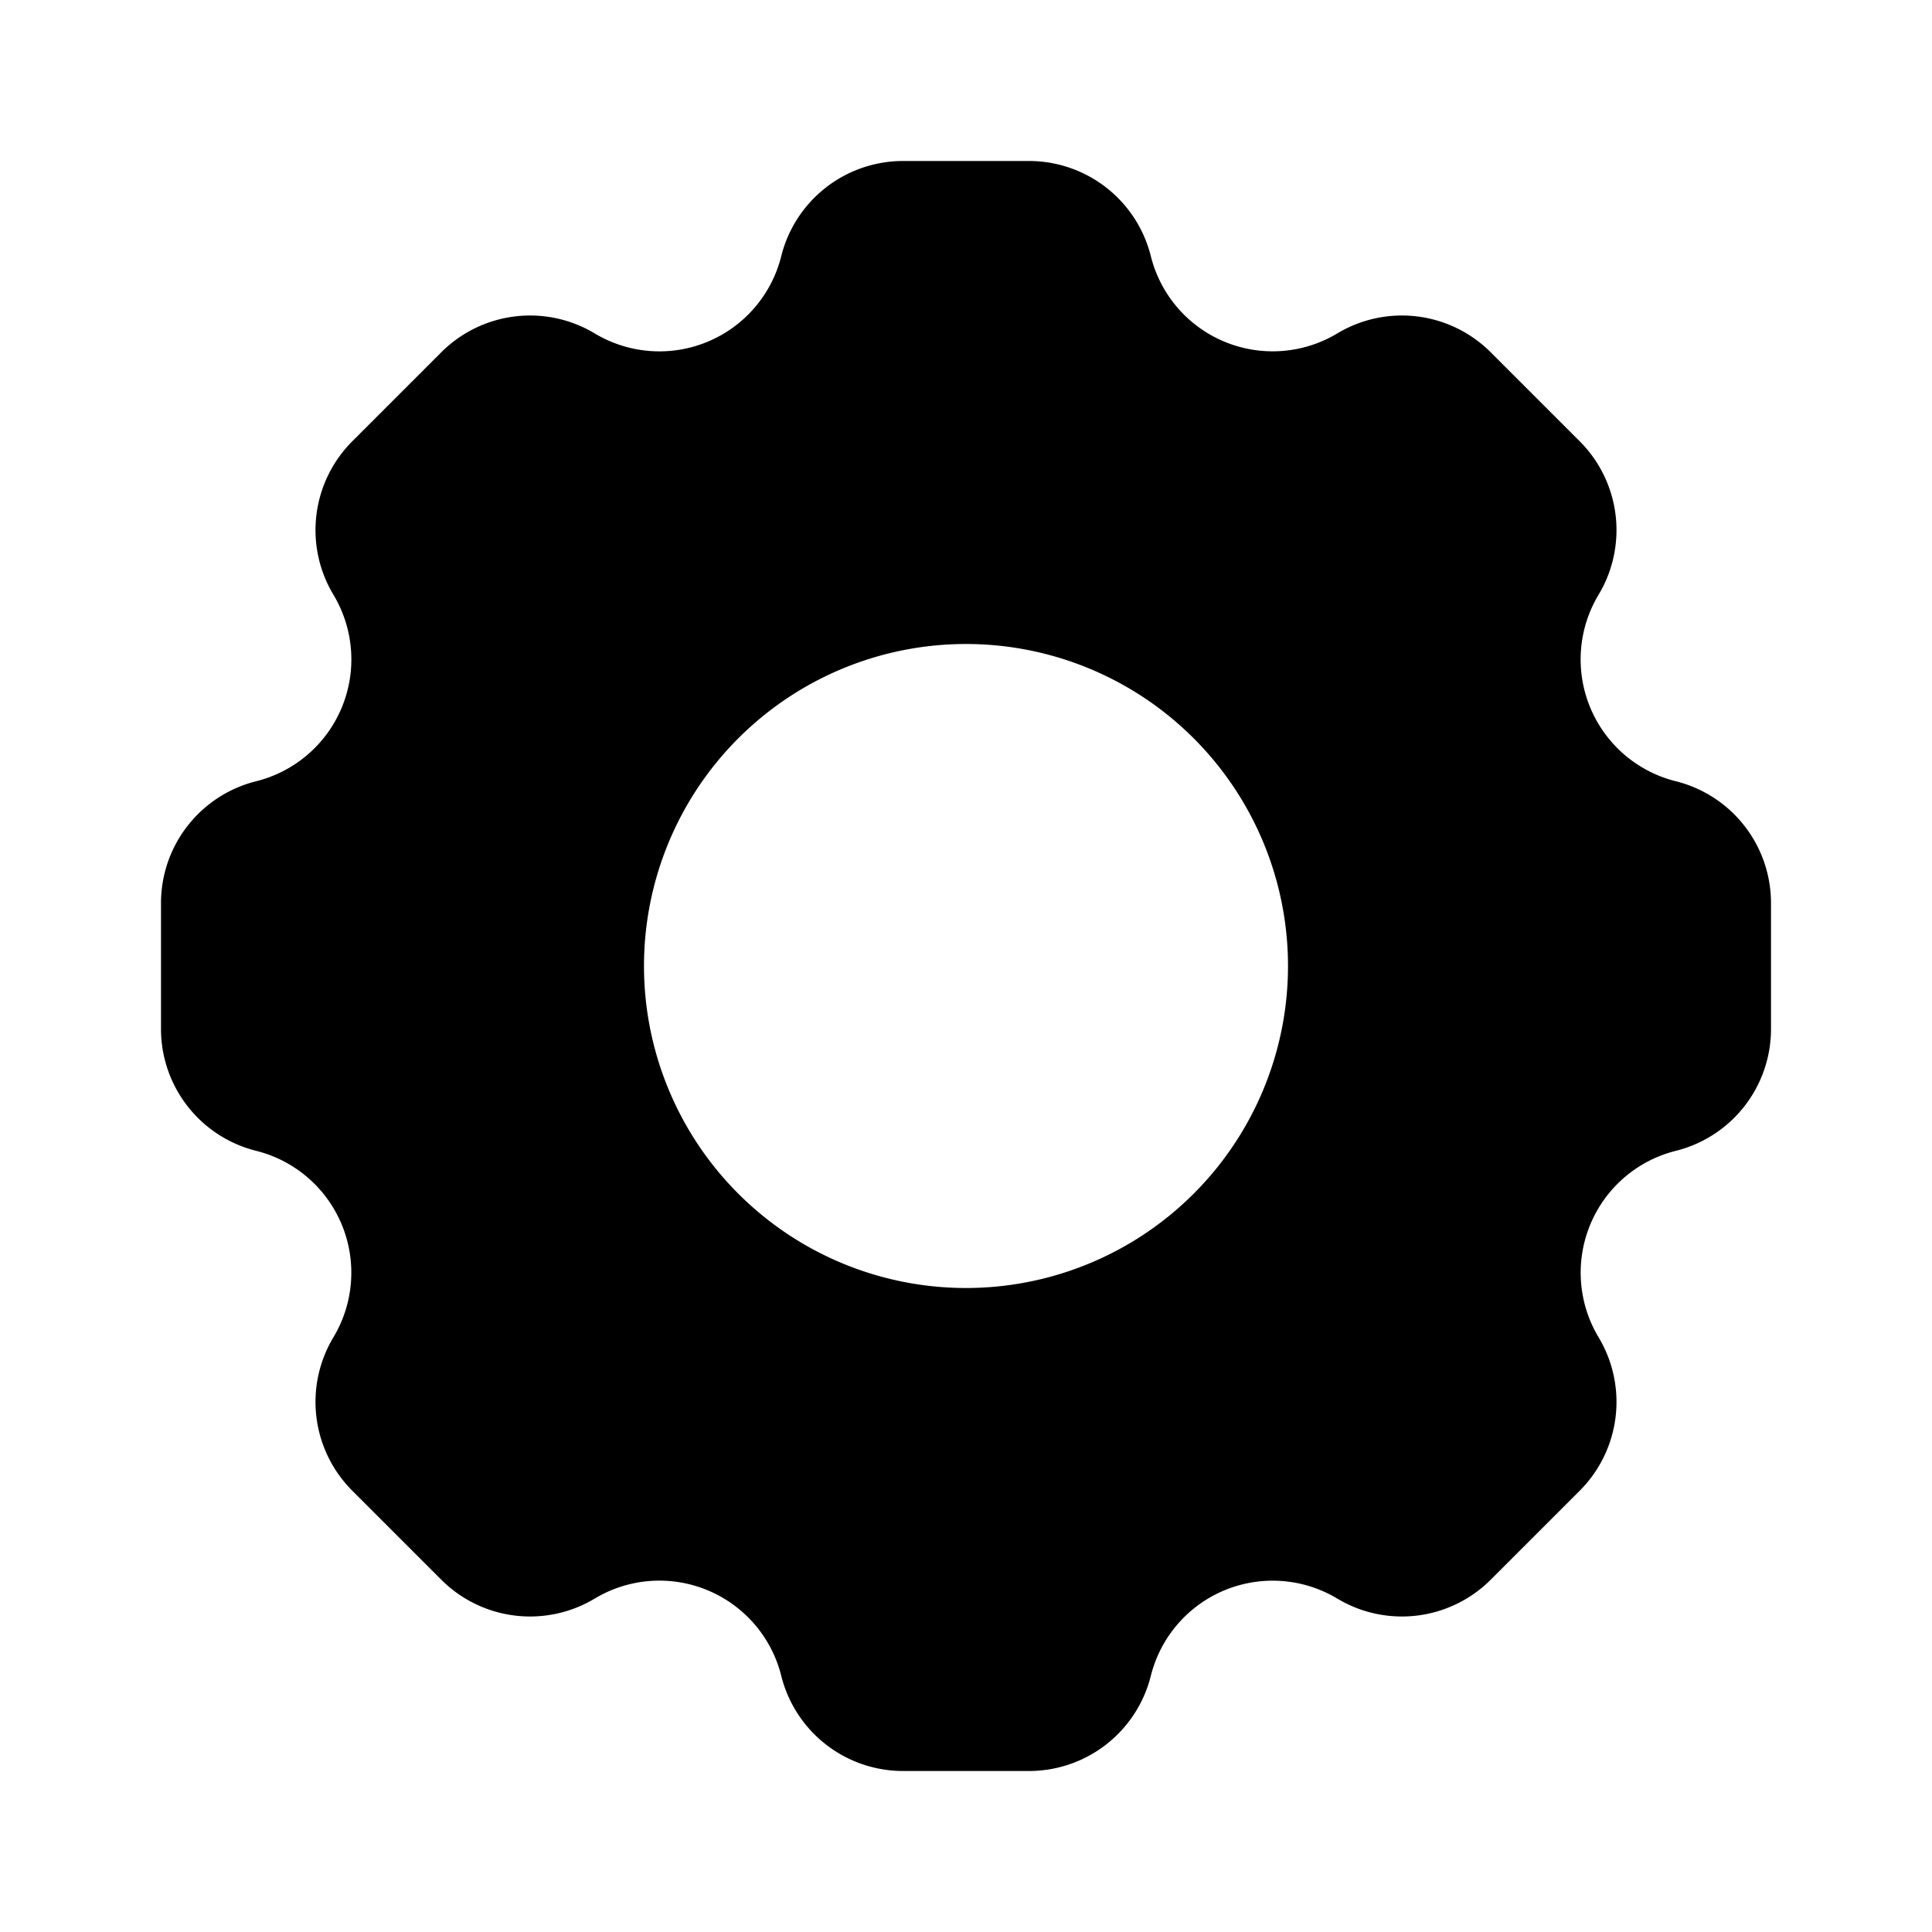 <svg xmlns="http://www.w3.org/2000/svg" viewBox="0 0 24 24" fill="currentColor" aria-hidden="true">
  <path fill-rule="evenodd" d="M14.296 3.182A1.56 1.56 0 0012.782 2h-1.564a1.56 1.56 0 00-1.513 1.182 1.56 1.56 0 01-2.317.96 1.56 1.56 0 00-1.906.234L4.376 5.482a1.56 1.56 0 00-.234 1.906 1.56 1.56 0 01-.96 2.317A1.56 1.56 0 002 11.218v1.564c0 .716.487 1.34 1.182 1.514a1.56 1.56 0 01.96 2.316 1.56 1.56 0 00.234 1.906l1.106 1.106a1.56 1.56 0 001.906.234 1.56 1.56 0 012.317.96A1.56 1.56 0 0011.218 22h1.564a1.56 1.56 0 001.514-1.182 1.56 1.56 0 012.316-.96 1.56 1.56 0 001.906-.234l1.106-1.106a1.56 1.56 0 00.234-1.906 1.56 1.56 0 01.96-2.316A1.56 1.56 0 0022 12.782v-1.564a1.56 1.56 0 00-1.182-1.513 1.56 1.56 0 01-.96-2.317 1.56 1.56 0 00-.234-1.906l-1.106-1.106a1.56 1.56 0 00-1.906-.234 1.56 1.56 0 01-2.316-.96zM12 16a4 4 0 100-8 4 4 0 000 8z" clip-rule="evenodd"/>
</svg>
